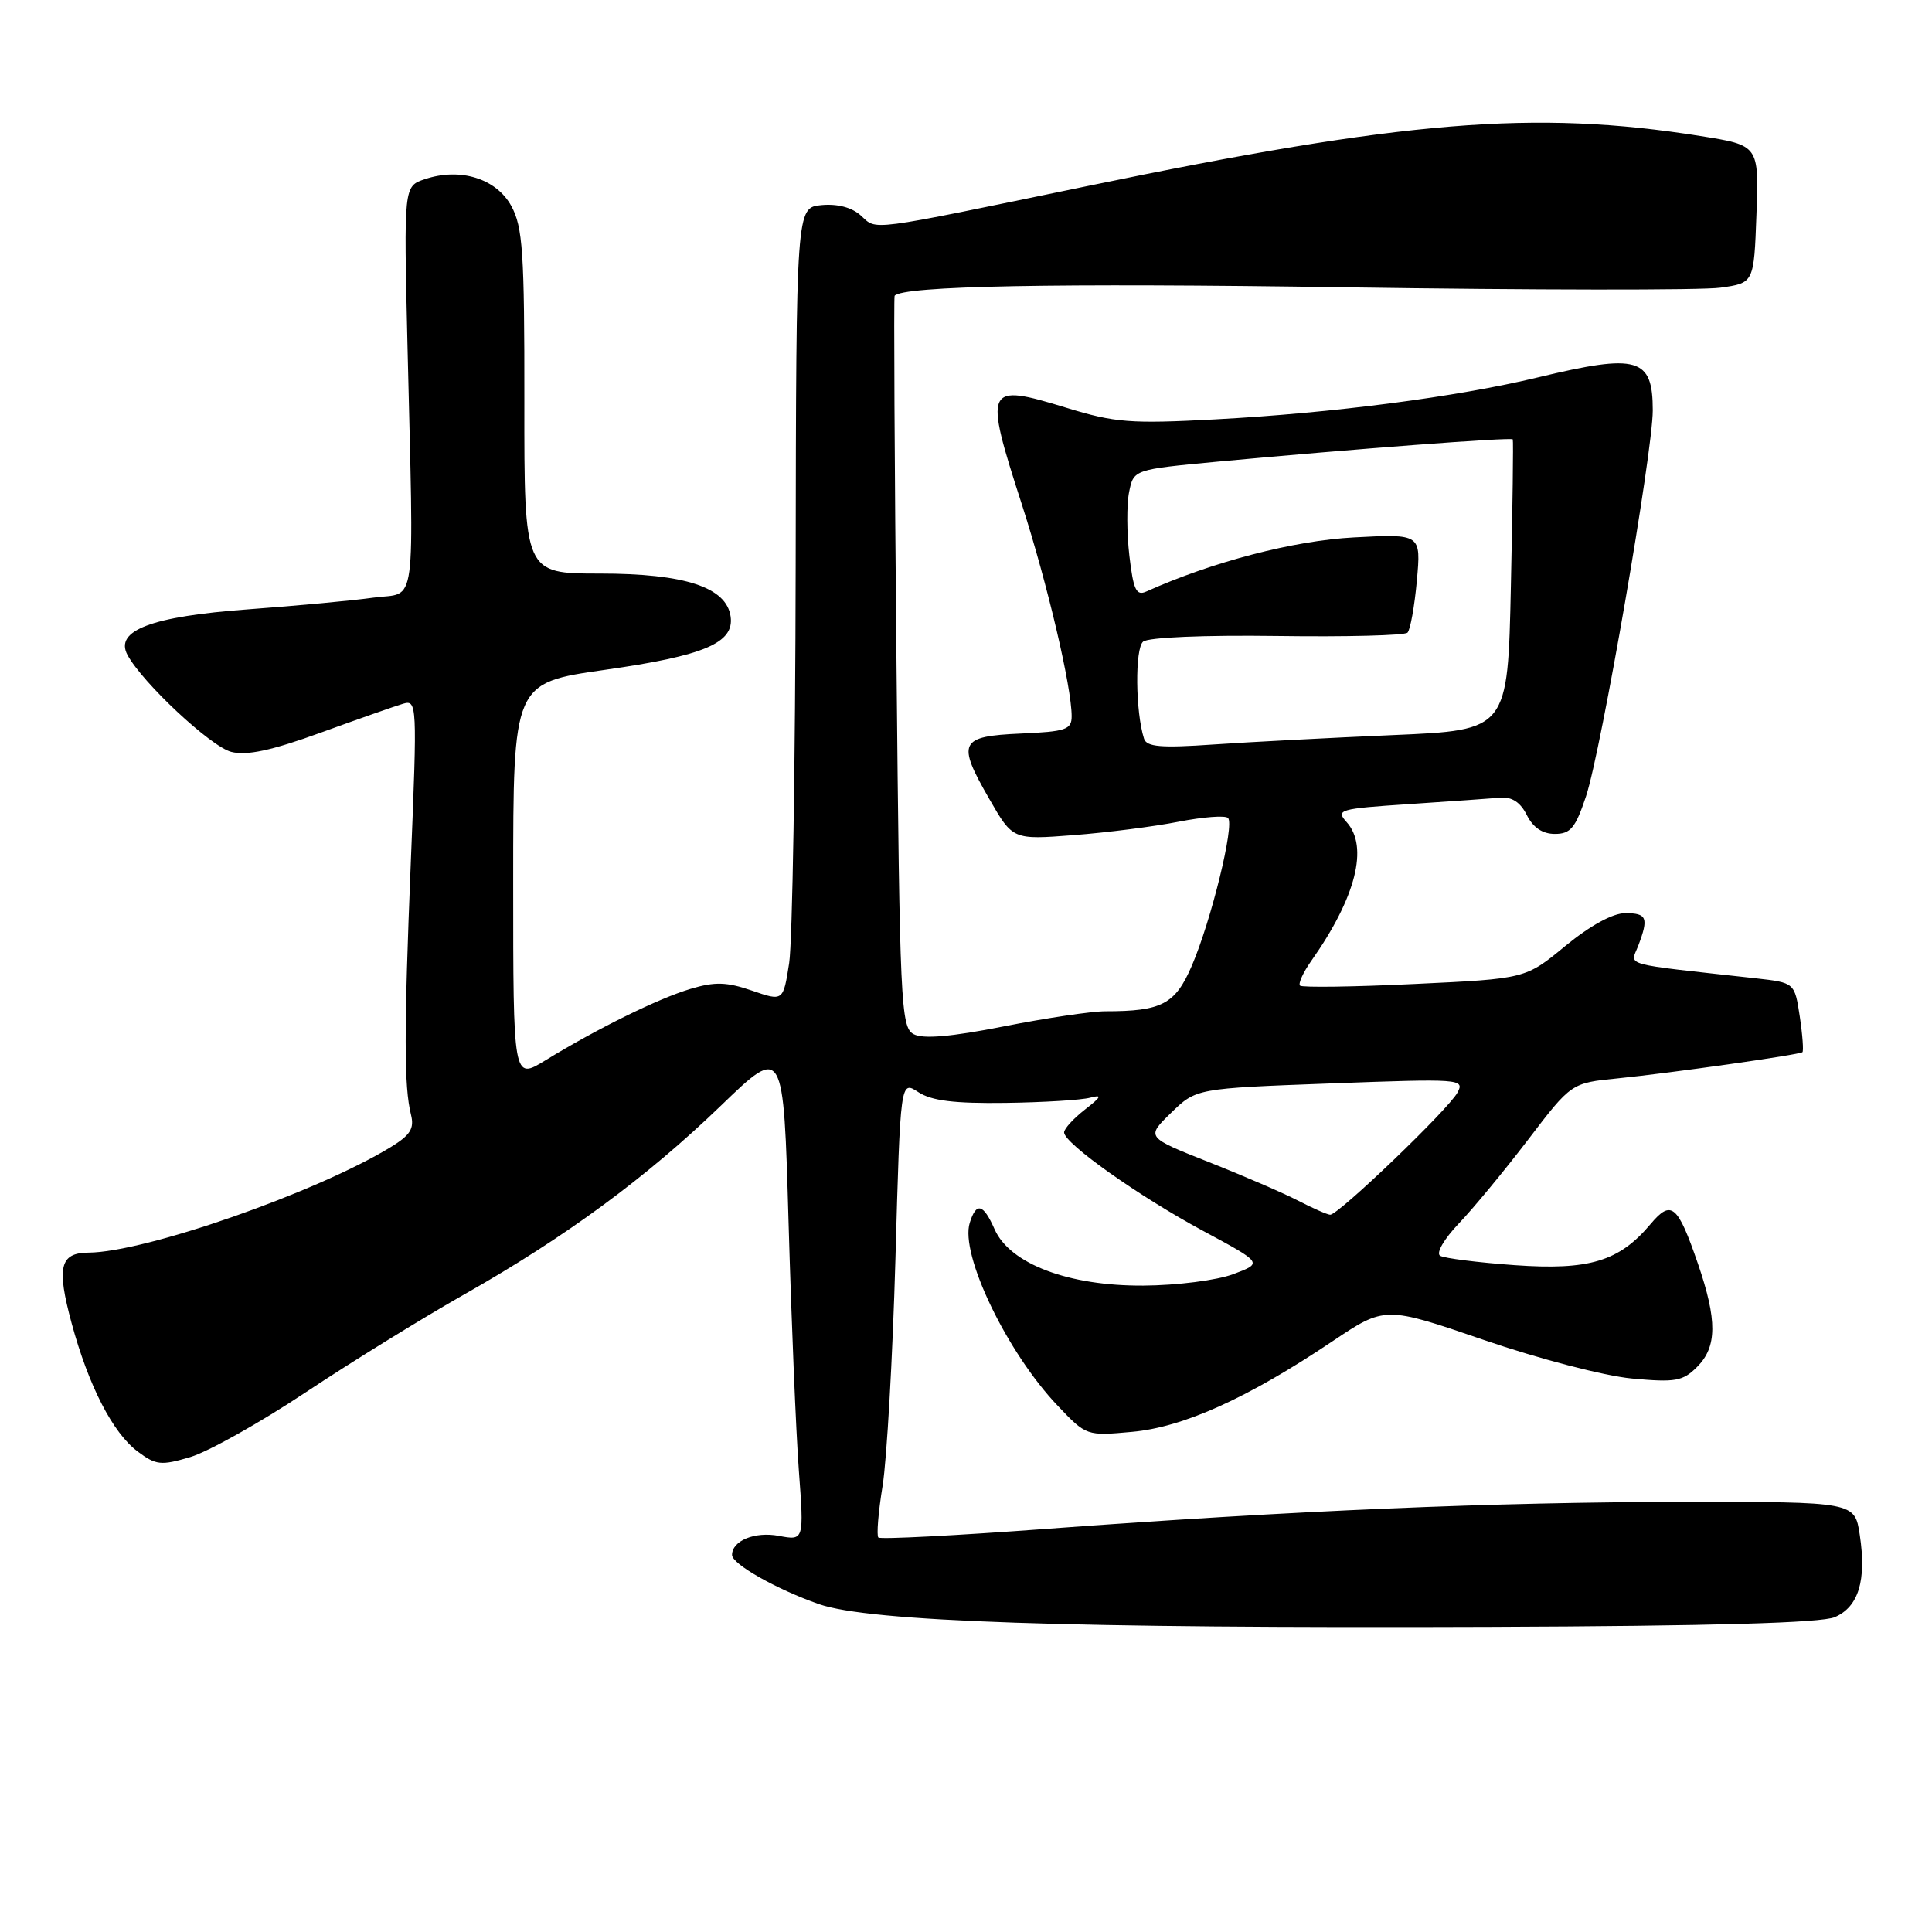 <?xml version="1.0" encoding="UTF-8" standalone="no"?>
<!DOCTYPE svg PUBLIC "-//W3C//DTD SVG 1.1//EN" "http://www.w3.org/Graphics/SVG/1.1/DTD/svg11.dtd" >
<svg xmlns="http://www.w3.org/2000/svg" xmlns:xlink="http://www.w3.org/1999/xlink" version="1.1" viewBox="0 0 256 256">
 <g >
 <path fill="currentColor"
d=" M 243.12 214.28 C 246.27 212.92 247.34 209.42 246.43 203.39 C 245.77 199.00 245.77 199.00 223.14 199.01 C 198.01 199.03 171.55 200.15 138.68 202.58 C 126.69 203.47 116.65 203.99 116.39 203.73 C 116.13 203.46 116.38 200.38 116.95 196.87 C 117.51 193.37 118.28 179.85 118.65 166.83 C 119.31 143.16 119.31 143.16 121.68 144.71 C 123.43 145.86 126.45 146.23 133.22 146.14 C 138.27 146.07 143.32 145.76 144.45 145.45 C 146.09 145.01 145.95 145.32 143.75 147.03 C 142.24 148.21 141.00 149.56 141.00 150.05 C 141.00 151.50 150.93 158.53 159.42 163.10 C 167.34 167.36 167.34 167.36 163.42 168.83 C 161.23 169.65 155.97 170.32 151.50 170.35 C 141.59 170.41 133.82 167.47 131.79 162.89 C 130.29 159.49 129.37 159.25 128.50 162.02 C 127.17 166.18 133.43 179.22 140.16 186.28 C 143.94 190.26 143.99 190.28 149.99 189.73 C 156.79 189.12 165.32 185.27 176.51 177.76 C 183.52 173.06 183.52 173.06 196.61 177.55 C 203.95 180.07 212.56 182.31 216.22 182.66 C 222.00 183.20 222.98 183.02 224.87 181.13 C 227.53 178.47 227.56 174.95 224.98 167.43 C 222.29 159.62 221.46 158.93 218.72 162.18 C 214.56 167.14 210.59 168.34 200.70 167.64 C 195.82 167.29 191.37 166.73 190.82 166.39 C 190.26 166.04 191.35 164.17 193.29 162.13 C 195.20 160.14 199.34 155.12 202.49 151.00 C 208.21 143.50 208.21 143.50 214.35 142.89 C 221.33 142.19 238.33 139.78 238.83 139.42 C 239.00 139.29 238.85 137.16 238.48 134.69 C 237.80 130.21 237.80 130.21 232.65 129.63 C 214.50 127.62 216.03 128.04 217.07 125.33 C 218.48 121.61 218.24 121.00 215.35 121.00 C 213.70 121.00 210.71 122.64 207.42 125.34 C 202.15 129.69 202.15 129.69 187.45 130.38 C 179.36 130.77 172.53 130.86 172.26 130.60 C 172.00 130.33 172.67 128.85 173.76 127.31 C 179.67 118.93 181.38 112.18 178.43 108.93 C 176.96 107.30 177.46 107.16 186.68 106.55 C 192.08 106.19 197.53 105.81 198.78 105.70 C 200.33 105.56 201.46 106.30 202.31 108.00 C 203.14 109.66 204.39 110.50 206.03 110.50 C 208.11 110.50 208.76 109.70 210.16 105.50 C 212.17 99.43 219.00 59.94 219.00 54.38 C 219.00 47.38 217.04 46.82 203.81 50.00 C 193.02 52.60 176.66 54.73 161.00 55.57 C 149.80 56.17 147.75 56.01 141.29 54.03 C 130.52 50.74 130.33 51.14 135.42 66.90 C 138.79 77.36 142.00 91.03 142.00 94.91 C 142.00 96.68 141.23 96.94 135.26 97.20 C 127.12 97.56 126.75 98.34 131.10 105.89 C 134.20 111.28 134.20 111.28 142.26 110.66 C 146.69 110.32 152.96 109.52 156.19 108.88 C 159.42 108.25 162.36 108.02 162.72 108.39 C 163.61 109.27 160.49 122.00 157.92 127.97 C 155.72 133.07 153.96 134.00 146.45 134.00 C 144.63 134.00 138.58 134.90 133.01 136.00 C 126.02 137.38 122.30 137.70 121.06 137.03 C 119.36 136.12 119.22 133.05 118.79 87.78 C 118.53 61.23 118.42 39.37 118.54 39.20 C 119.52 37.88 139.79 37.49 178.21 38.07 C 203.12 38.44 225.51 38.47 227.96 38.12 C 232.41 37.50 232.41 37.50 232.74 28.38 C 233.07 19.25 233.07 19.25 225.29 18.02 C 203.36 14.54 186.16 15.94 144.00 24.67 C 114.52 30.77 116.26 30.54 114.07 28.56 C 112.88 27.48 110.96 26.98 108.84 27.18 C 105.50 27.50 105.50 27.50 105.43 75.00 C 105.39 101.12 105.00 124.79 104.57 127.60 C 103.78 132.69 103.78 132.69 99.64 131.26 C 96.29 130.11 94.74 130.06 91.50 131.03 C 87.21 132.31 79.14 136.29 72.25 140.51 C 68.00 143.11 68.00 143.11 68.00 116.80 C 68.00 90.49 68.00 90.49 80.14 88.76 C 93.31 86.89 97.31 85.20 96.81 81.69 C 96.26 77.81 90.75 76.00 79.48 76.00 C 69.46 76.00 69.46 76.00 69.48 53.25 C 69.50 33.43 69.27 30.09 67.75 27.29 C 65.75 23.65 60.99 22.17 56.30 23.74 C 53.50 24.67 53.50 24.67 53.99 45.59 C 54.84 81.81 55.30 78.39 49.50 79.19 C 46.75 79.58 39.27 80.27 32.88 80.74 C 20.08 81.68 15.15 83.54 16.89 86.78 C 18.87 90.47 27.95 98.95 30.65 99.63 C 32.72 100.15 35.98 99.45 42.50 97.08 C 47.45 95.28 52.36 93.56 53.41 93.25 C 55.26 92.70 55.29 93.30 54.44 114.09 C 53.52 136.75 53.53 143.98 54.46 147.71 C 54.92 149.54 54.37 150.41 51.77 152.00 C 41.88 158.03 19.21 165.94 11.72 165.98 C 7.93 166.01 7.48 167.90 9.49 175.33 C 11.74 183.64 14.95 189.88 18.25 192.34 C 20.67 194.15 21.34 194.22 25.21 193.07 C 27.57 192.37 34.47 188.51 40.54 184.47 C 46.61 180.44 56.02 174.63 61.46 171.55 C 74.93 163.92 85.63 156.05 95.52 146.51 C 103.82 138.50 103.82 138.50 104.49 162.00 C 104.86 174.93 105.47 189.69 105.85 194.82 C 106.54 204.14 106.54 204.14 103.20 203.51 C 100.02 202.91 97.00 204.15 97.00 206.04 C 97.00 207.25 102.90 210.59 108.50 212.55 C 115.18 214.89 141.57 215.78 197.50 215.57 C 226.93 215.46 241.33 215.05 243.12 214.28 Z  M 172.00 159.09 C 170.07 158.09 164.75 155.79 160.17 153.98 C 151.85 150.69 151.85 150.69 155.17 147.46 C 158.50 144.22 158.50 144.22 176.31 143.56 C 193.49 142.92 194.09 142.96 193.13 144.76 C 191.94 146.99 177.31 161.02 176.25 160.96 C 175.84 160.93 173.93 160.09 172.00 159.09 Z  M 151.59 97.88 C 150.45 94.33 150.37 85.93 151.47 85.02 C 152.16 84.45 159.54 84.14 169.24 84.27 C 178.36 84.40 186.13 84.20 186.50 83.83 C 186.87 83.46 187.43 80.36 187.74 76.95 C 188.30 70.74 188.30 70.74 179.40 71.21 C 171.43 71.63 160.69 74.43 151.89 78.38 C 150.56 78.98 150.18 78.17 149.65 73.66 C 149.30 70.66 149.28 66.86 149.61 65.21 C 150.21 62.22 150.21 62.22 161.35 61.17 C 179.17 59.51 200.26 57.91 200.45 58.22 C 200.54 58.37 200.43 67.11 200.20 77.63 C 199.79 96.75 199.79 96.75 184.64 97.40 C 176.32 97.76 165.57 98.32 160.77 98.65 C 153.84 99.13 151.94 98.97 151.59 97.88 Z "/>
</g>
</svg>